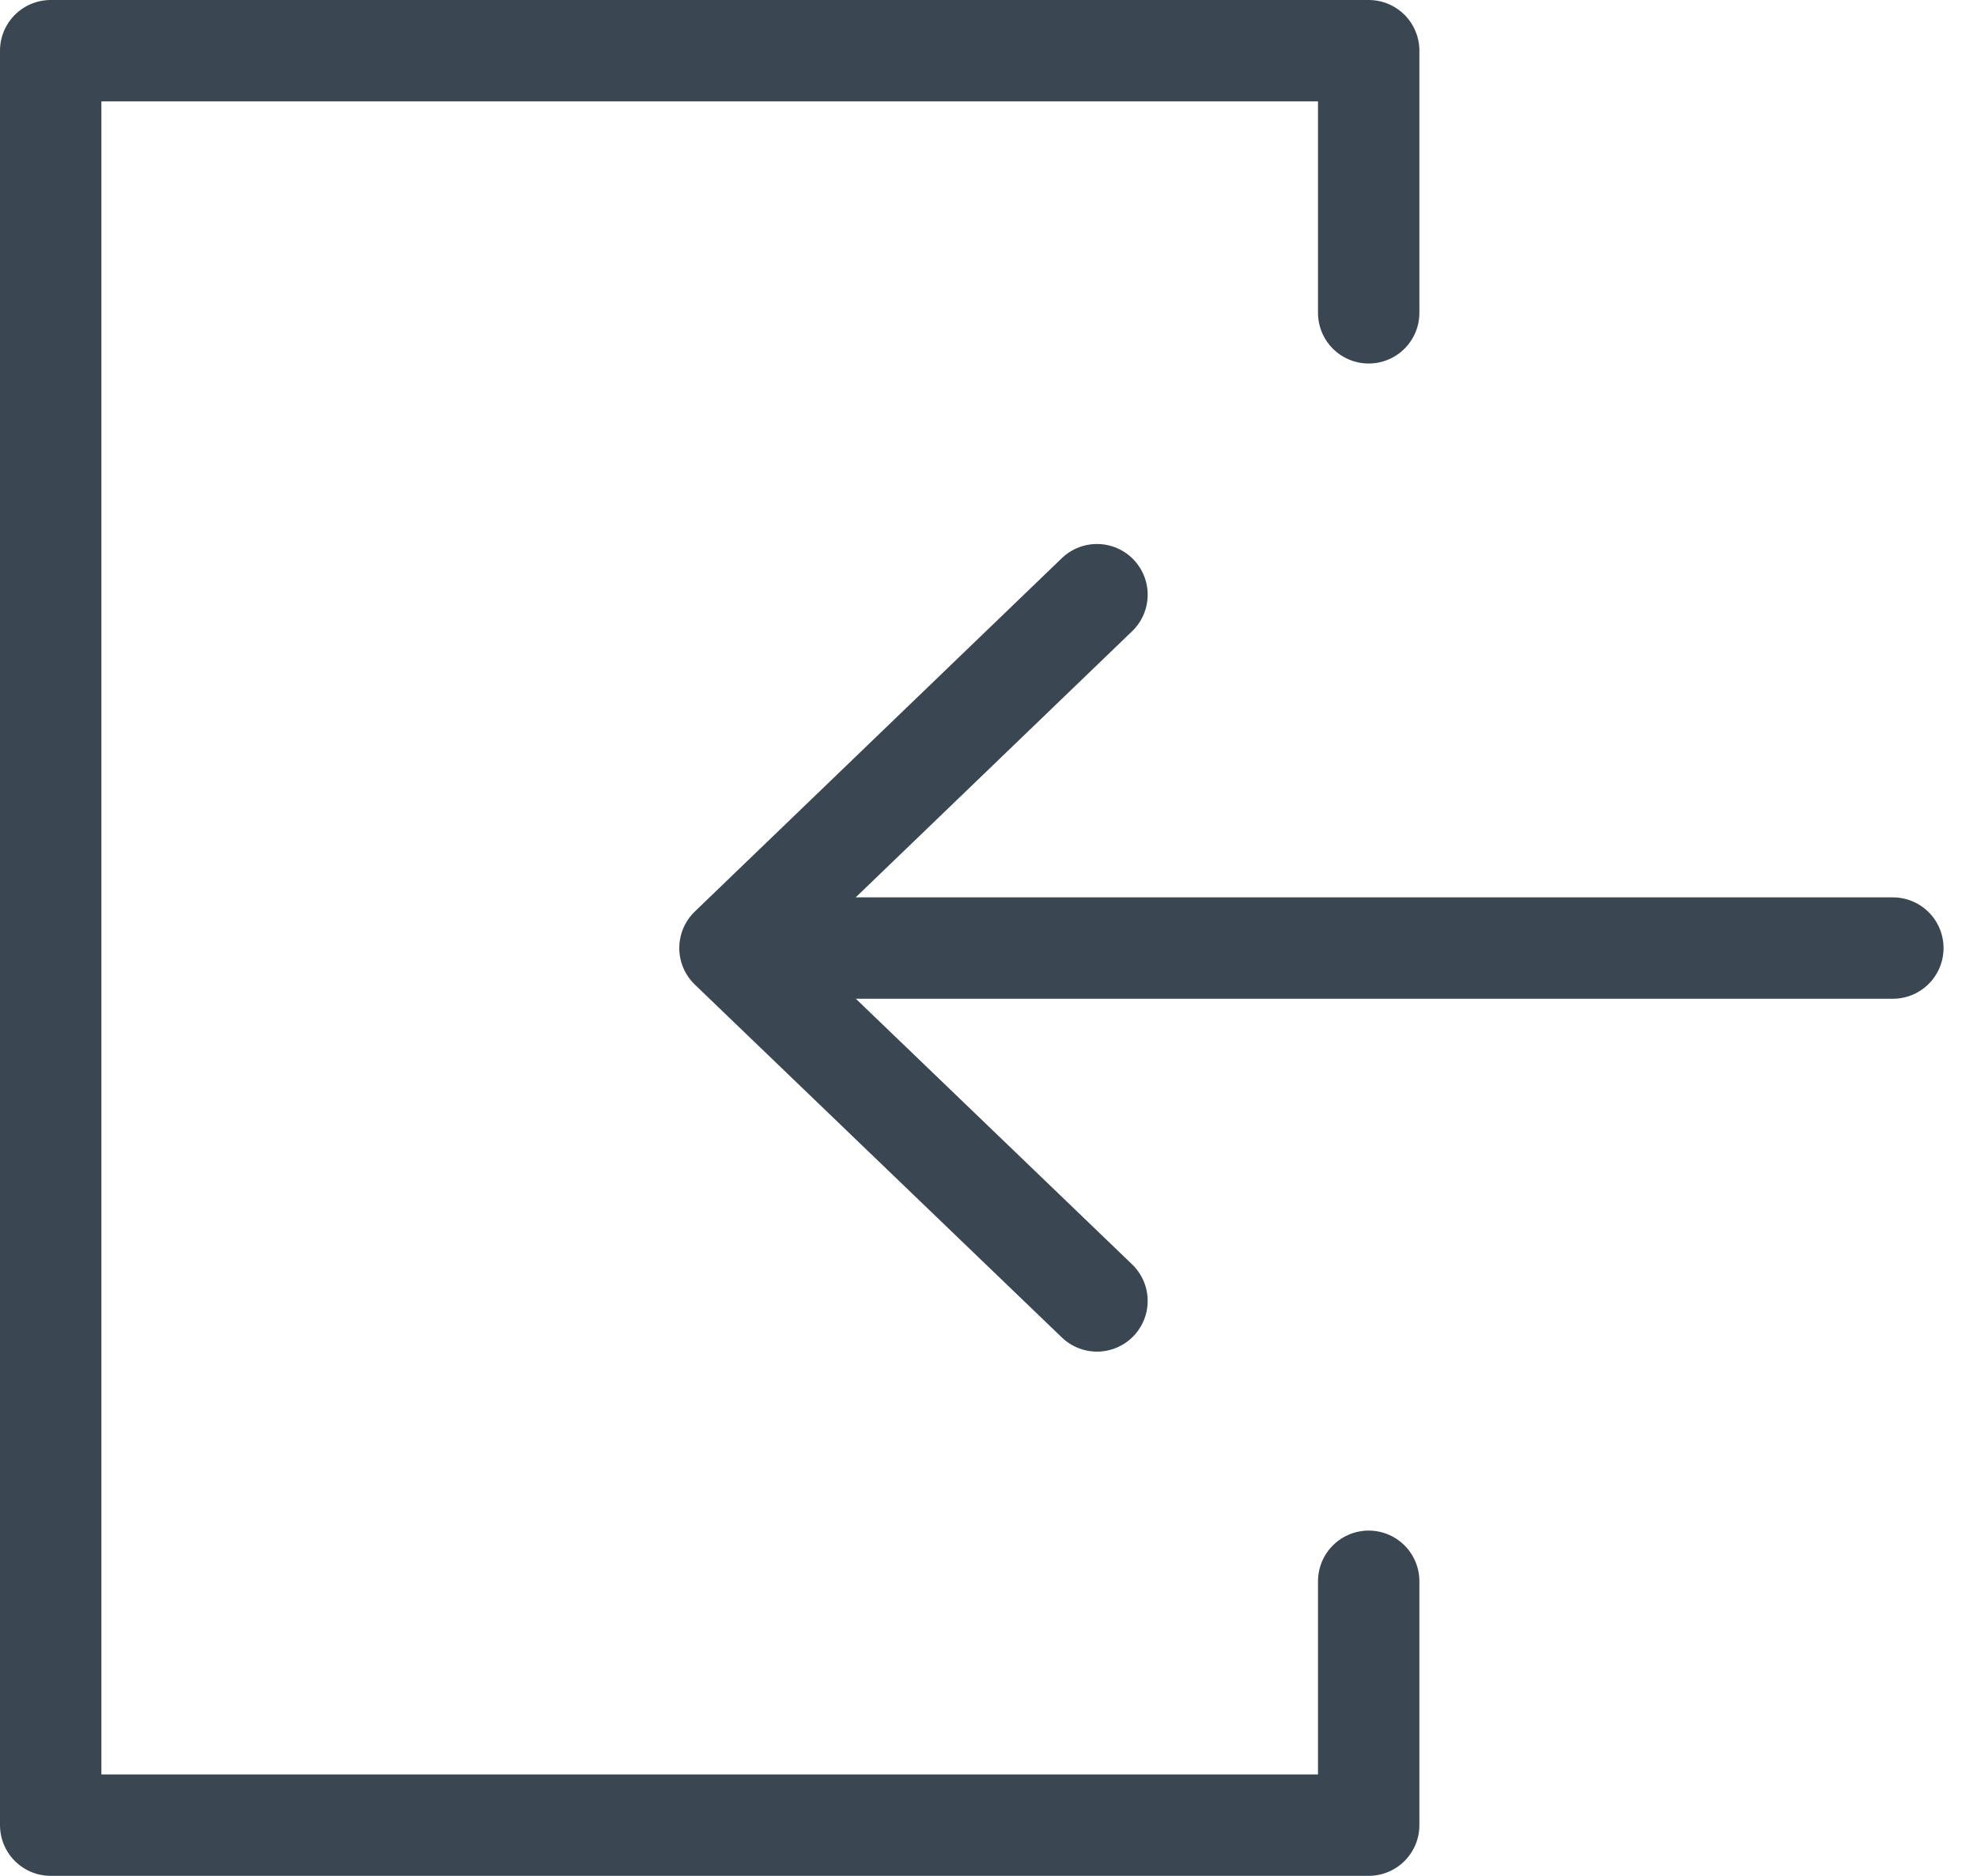 <svg width="39" height="37" viewBox="0 0 39 37" fill="none" xmlns="http://www.w3.org/2000/svg">
<path d="M27 31.19V36H1V1H27V6.17" stroke="#3A4651" stroke-width="2" stroke-linecap="round" stroke-linejoin="round"/>
<path d="M21.64 11.73L14.4 18.7L21.64 25.66" stroke="#3A4651" stroke-width="2" stroke-linecap="round" stroke-linejoin="round"/>
<path d="M37.34 18.7H15.16" stroke="#3A4651" stroke-width="2" stroke-linecap="round" stroke-linejoin="round"/>
</svg>
